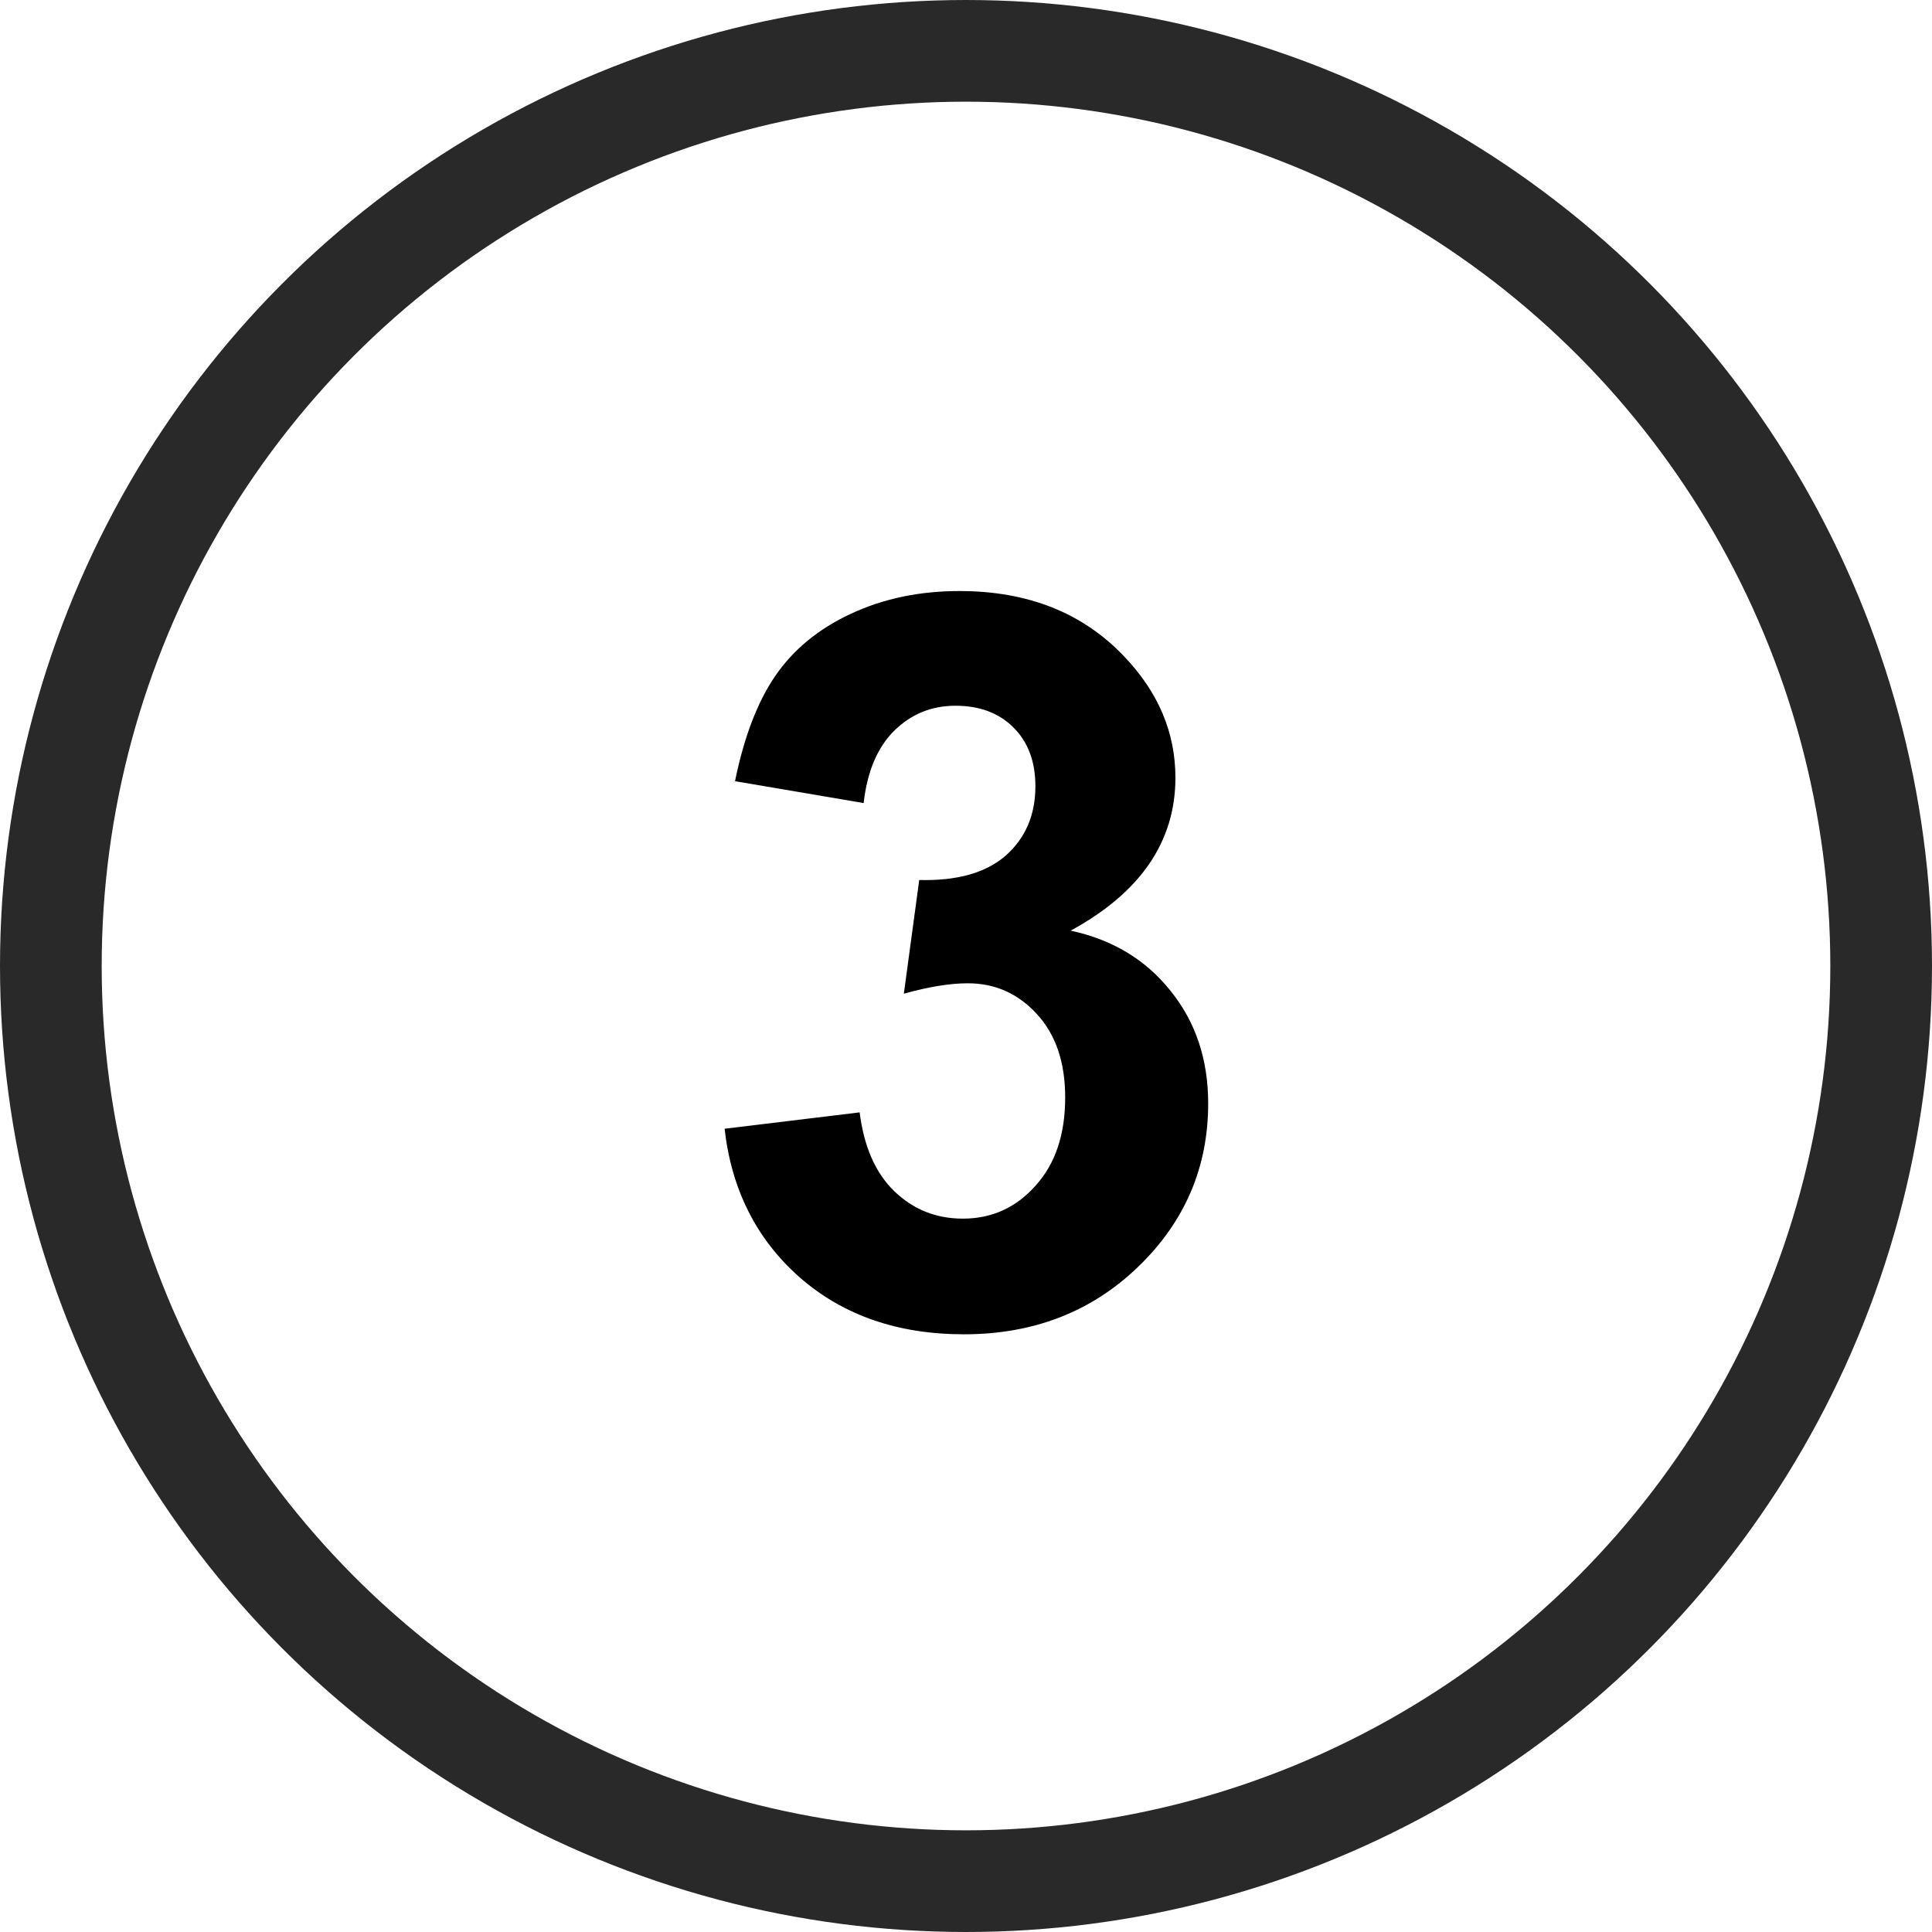 <svg width="76" height="76" viewBox="0 0 76 76" fill="none" xmlns="http://www.w3.org/2000/svg">
<circle cx="38" cy="38" r="36" stroke="#292929" stroke-width="4"/>
<path d="M28.504 44.402L33.816 43.758C33.986 45.112 34.441 46.147 35.184 46.863C35.926 47.579 36.824 47.938 37.879 47.938C39.012 47.938 39.962 47.508 40.73 46.648C41.512 45.789 41.902 44.63 41.902 43.172C41.902 41.792 41.531 40.698 40.789 39.891C40.047 39.083 39.142 38.68 38.074 38.68C37.371 38.68 36.531 38.816 35.555 39.09L36.16 34.617C37.645 34.656 38.777 34.337 39.559 33.66C40.34 32.97 40.73 32.059 40.73 30.926C40.73 29.962 40.444 29.194 39.871 28.621C39.298 28.048 38.536 27.762 37.586 27.762C36.648 27.762 35.848 28.087 35.184 28.738C34.52 29.389 34.116 30.34 33.973 31.59L28.914 30.73C29.266 28.999 29.793 27.619 30.496 26.59C31.212 25.548 32.202 24.734 33.465 24.148C34.741 23.549 36.167 23.25 37.742 23.25C40.438 23.25 42.599 24.109 44.227 25.828C45.568 27.234 46.238 28.823 46.238 30.594C46.238 33.107 44.865 35.112 42.117 36.609C43.758 36.961 45.066 37.749 46.043 38.973C47.033 40.197 47.527 41.675 47.527 43.406C47.527 45.919 46.609 48.061 44.773 49.832C42.938 51.603 40.652 52.488 37.918 52.488C35.327 52.488 33.178 51.746 31.473 50.262C29.767 48.764 28.777 46.811 28.504 44.402Z" fill="black"/>
</svg>

